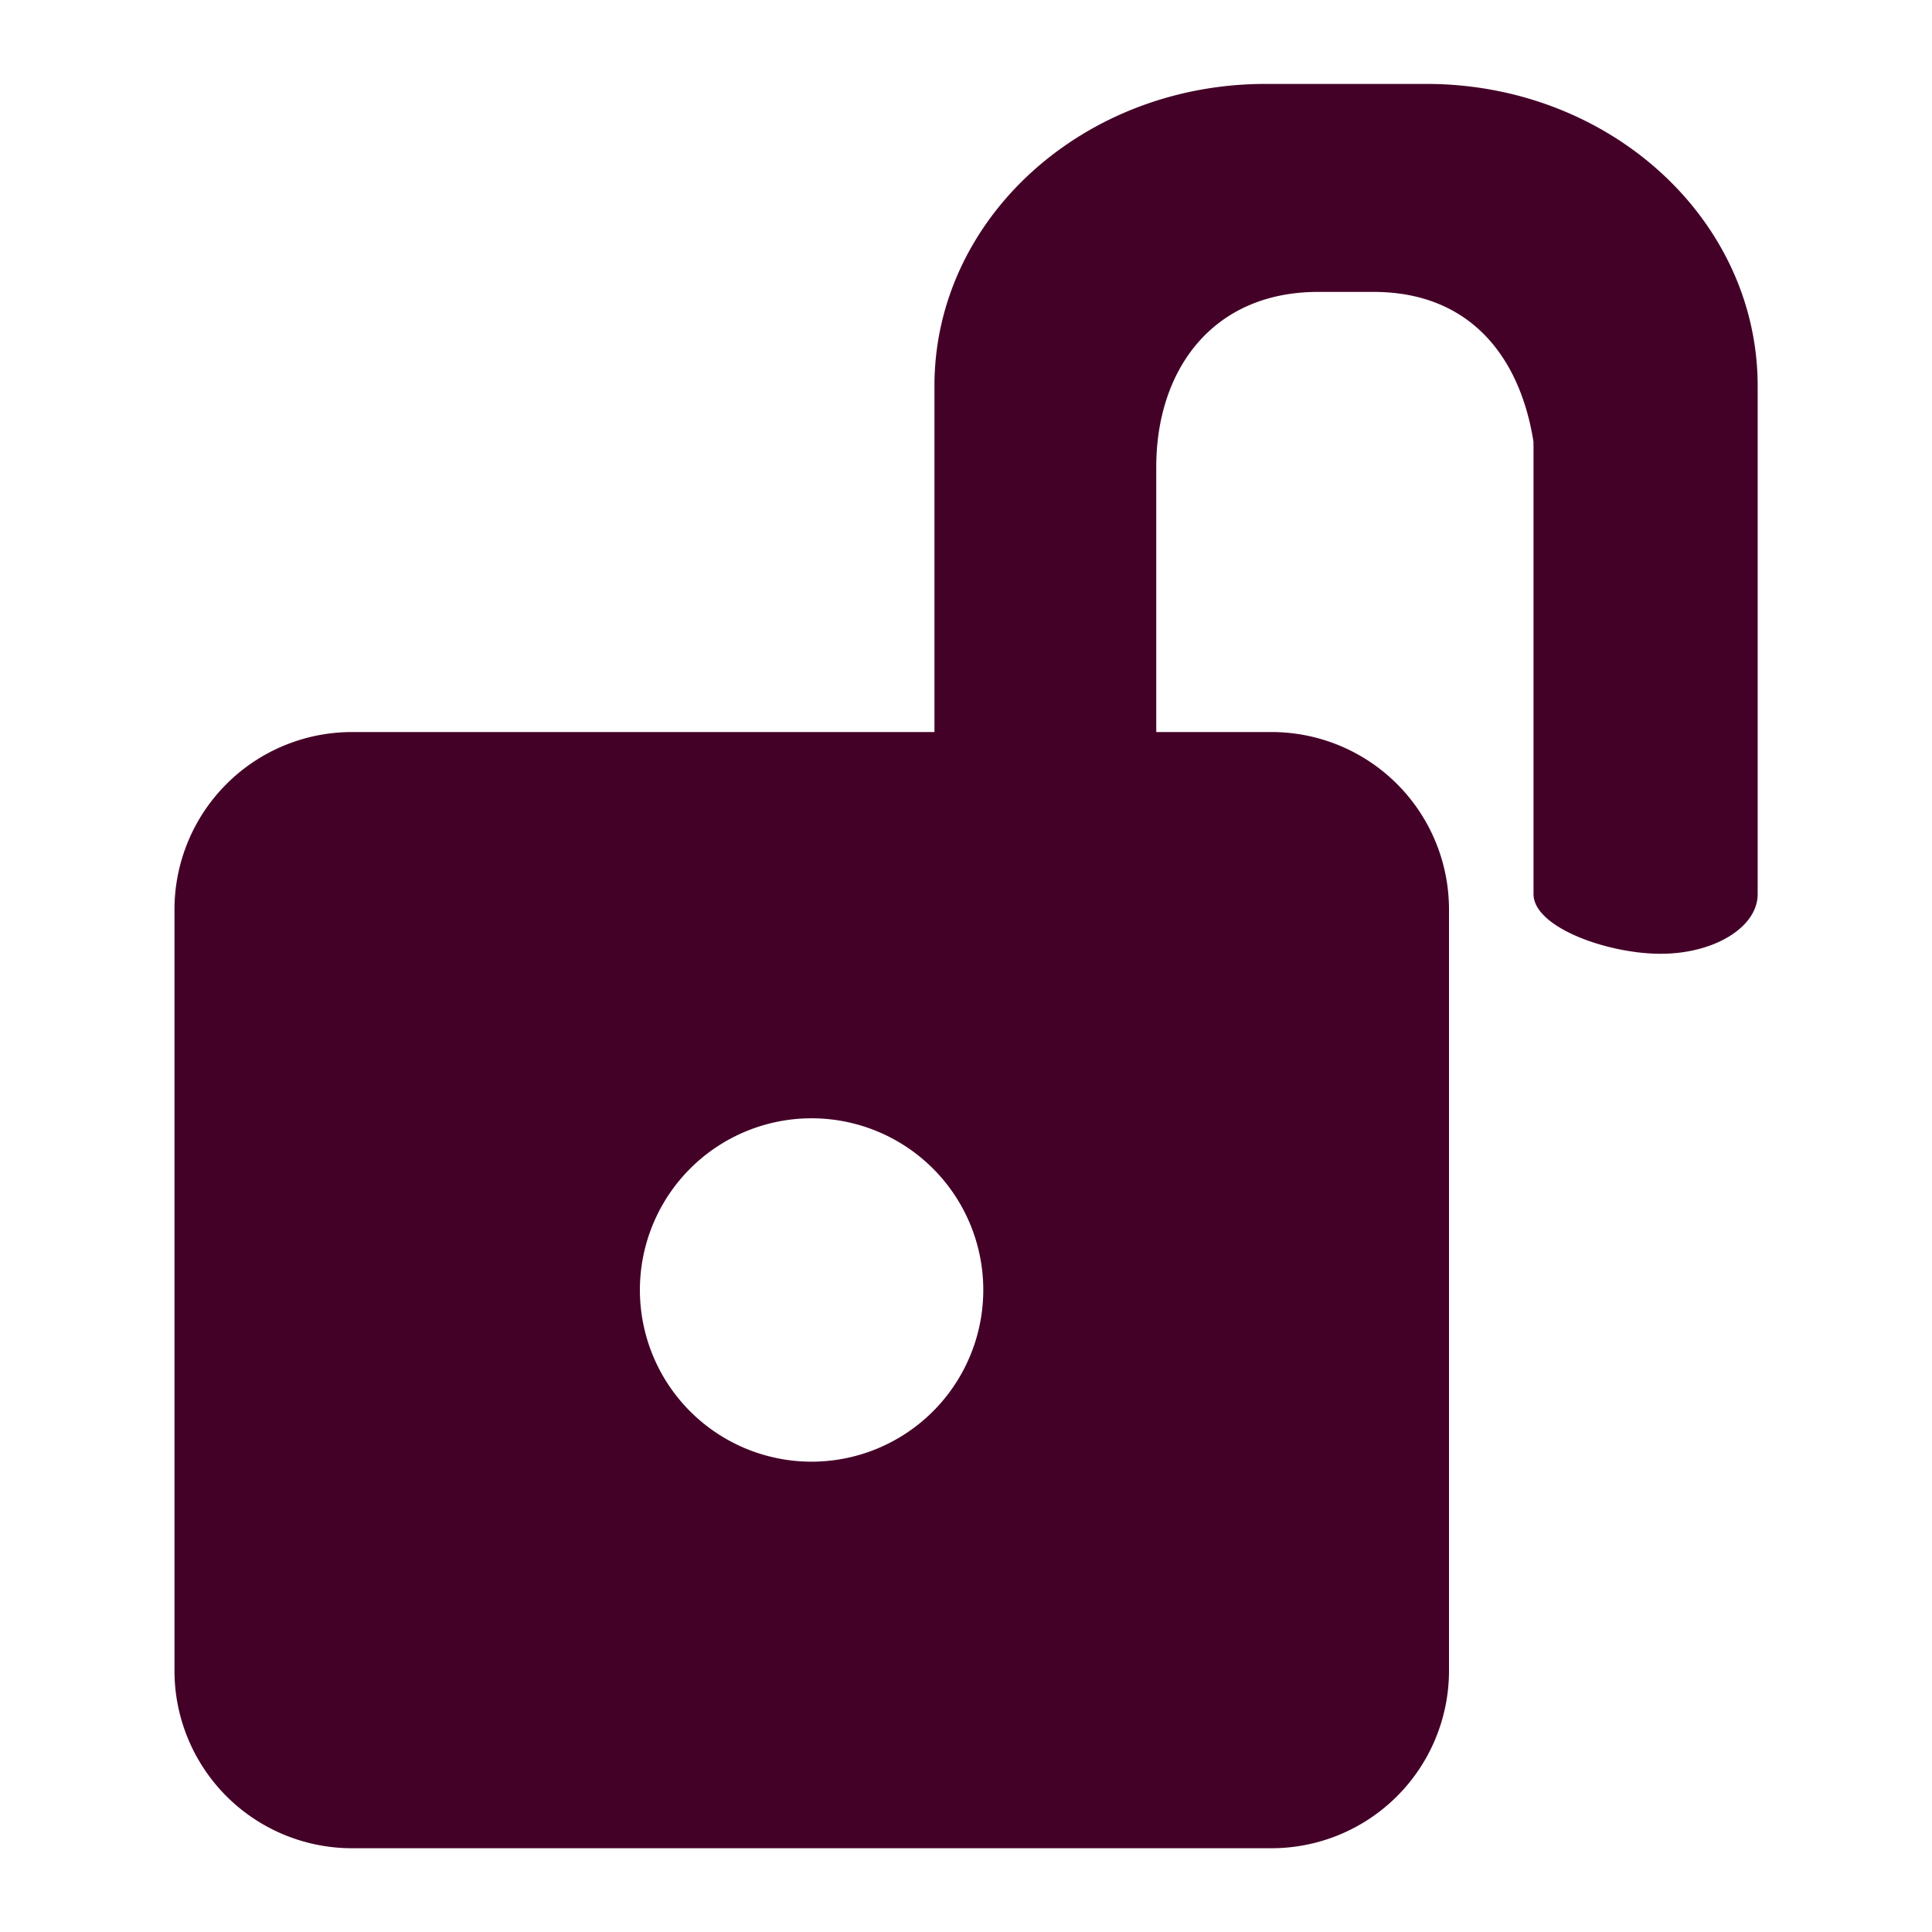 <?xml version="1.0" encoding="UTF-8" standalone="no"?>
<svg
   version="1.1"
   viewBox="0 0 256 256"
   id="svg1"
   sodipodi:docname="lock_open.svg"
   inkscape:version="1.3.2 (091e20e, 2023-11-25, custom)"
   xmlns:inkscape="http://www.inkscape.org/namespaces/inkscape"
   xmlns:sodipodi="http://sodipodi.sourceforge.net/DTD/sodipodi-0.dtd"
   xmlns="http://www.w3.org/2000/svg"
   xmlns:svg="http://www.w3.org/2000/svg">
  <defs
     id="defs1" />
  <sodipodi:namedview
     id="namedview1"
     pagecolor="#ffffff"
     bordercolor="#000000"
     borderopacity="0.25"
     inkscape:showpageshadow="2"
     inkscape:pageopacity="0.0"
     inkscape:pagecheckerboard="0"
     inkscape:deskcolor="#d1d1d1"
     inkscape:zoom="4.5820312"
     inkscape:cx="127.89088"
     inkscape:cy="128"
     inkscape:window-width="3440"
     inkscape:window-height="1369"
     inkscape:window-x="-8"
     inkscape:window-y="-8"
     inkscape:window-maximized="1"
     inkscape:current-layer="svg1" />
  <title
     id="title1">lock_open</title>
  <path
     d="M189,11.12h-21.3c-24.23,0-43.88,17.9-43.88,40V97H46.58a23.52,23.52,0,0,0-23.46,23.45v101a23.52,23.52,0,0,0,23.46,23.45H168.49A23.52,23.52,0,0,0,192,221.43v-101A23.51,23.51,0,0,0,168.49,97H153.21V61.88c0-12.81,7.4-23.2,21.46-23.2H182c12.82,0,19.44,8.65,21.2,19.9a4.26,4.26,0,0,0,0,.61v59.29c0,4.37,9.74,7.9,16.85,7.9s12.85-3.53,12.85-7.9V51.11C232.88,29,213.23,11.12,189,11.12ZM107.54,193.68a22.75,22.75,0,1,1,22.75-22.75A22.76,22.76,0,0,1,107.54,193.68Z"
     id="path1"
     style="fill:#440128;fill-opacity:1" />
</svg>
